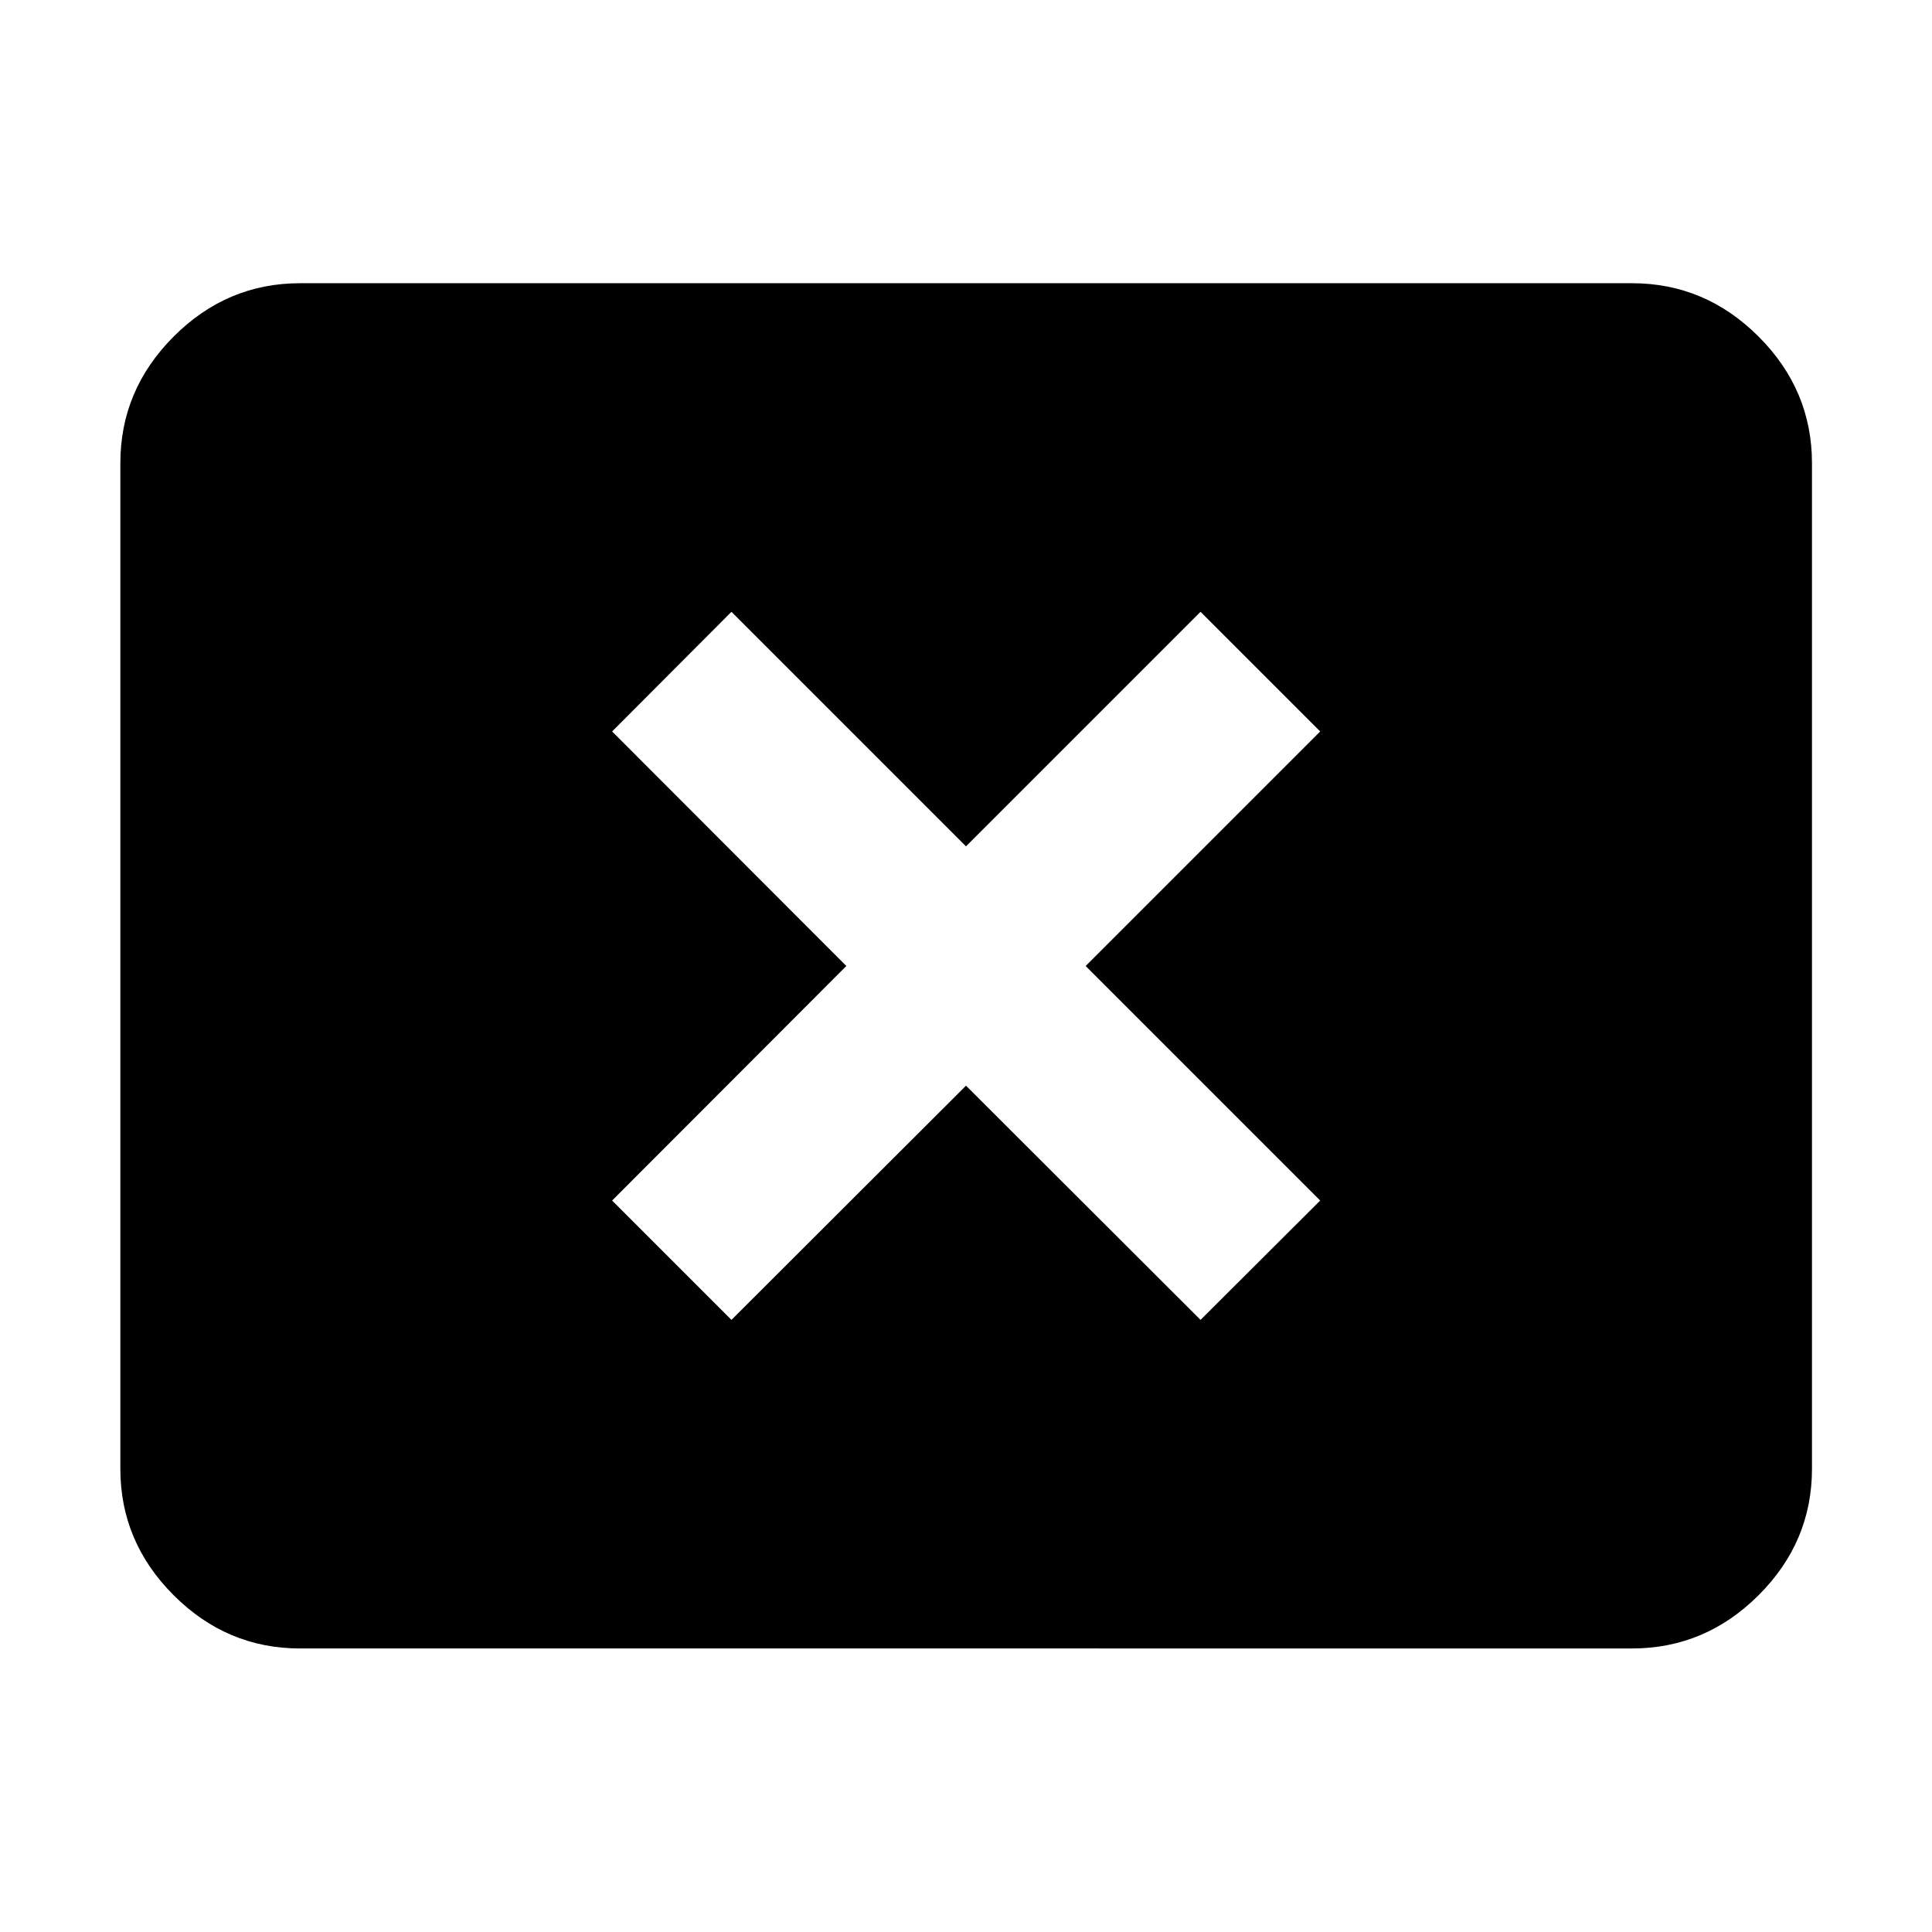 <svg xmlns="http://www.w3.org/2000/svg" height="40" viewBox="0 -960 960 960" width="40"><path d="M363.46-304.16 480-420.54l116.54 116.38 59.46-59.3L539.46-480 656-596.54 596.54-656 480-539.46 363.46-656l-59.3 59.46L420.54-480 304.16-363.46l59.3 59.3Zm-214.4 163.27q-36.32 0-62.79-26.47T59.8-230.15v-499.7q0-36.38 26.47-62.9 26.47-26.52 62.79-26.52h661.88q36.39 0 62.9 26.52 26.52 26.52 26.52 62.9v499.7q0 36.32-26.52 62.79-26.51 26.47-62.9 26.47H149.06Z"/></svg>
